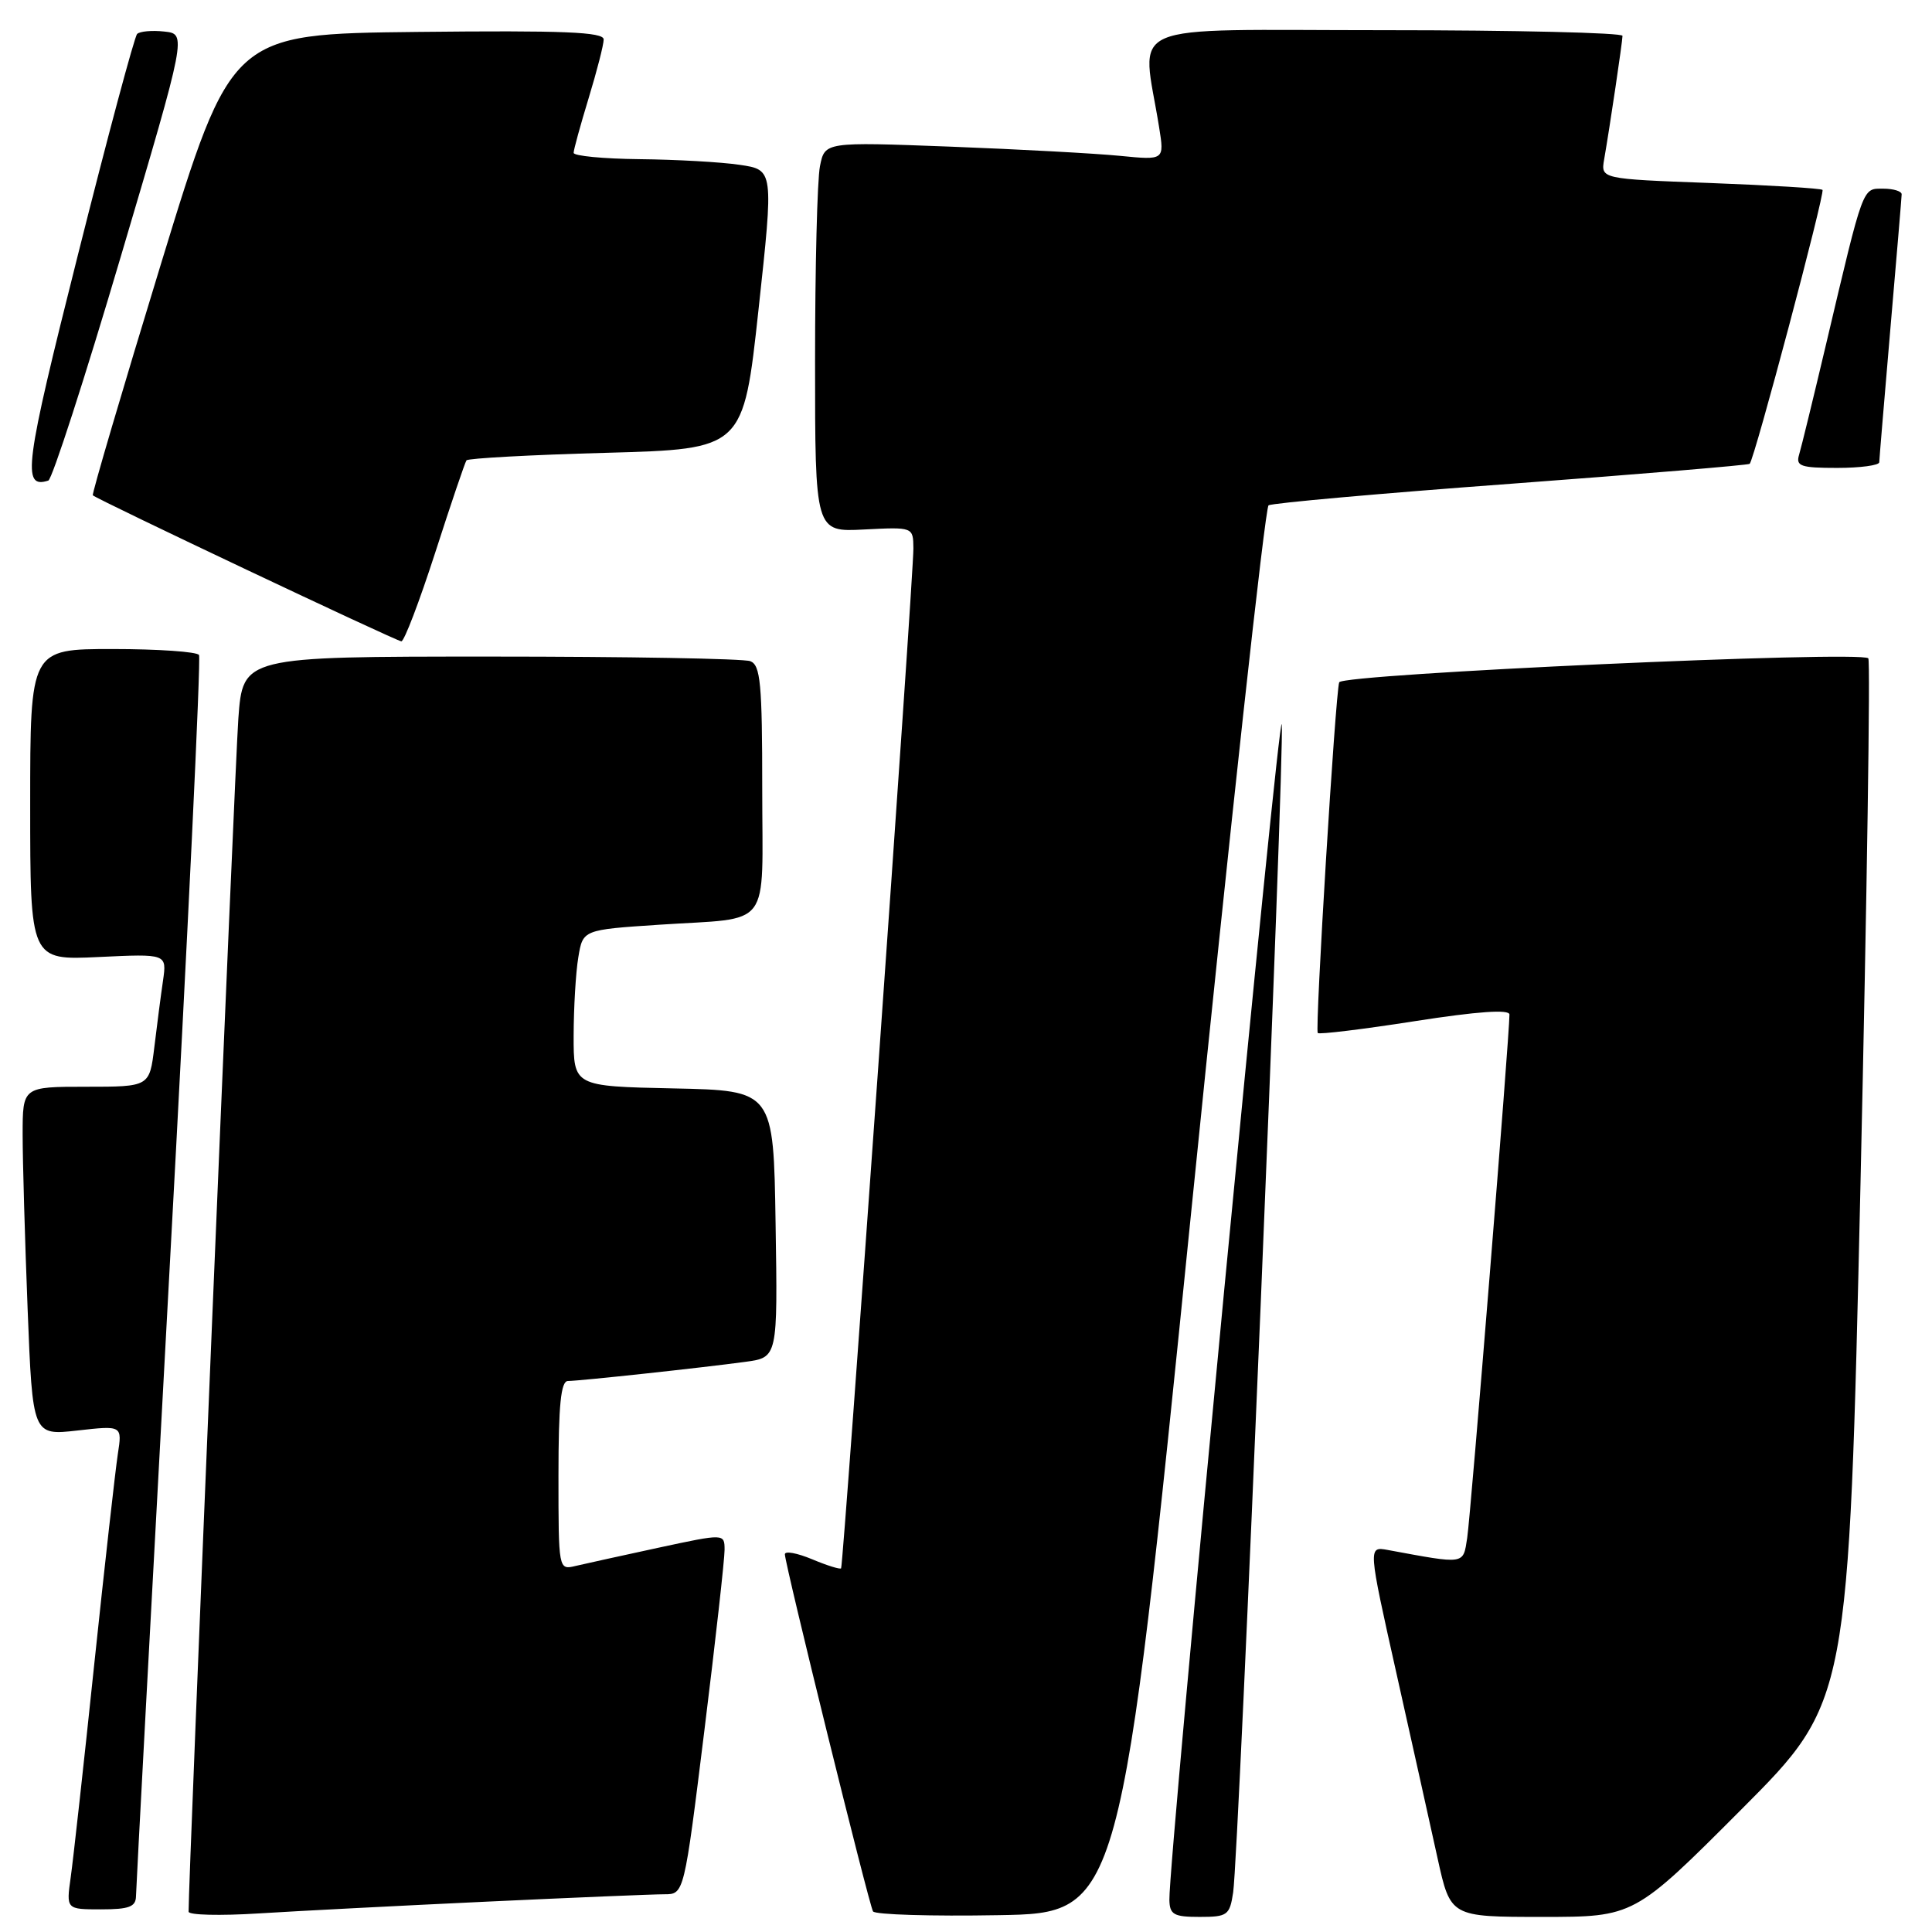 <?xml version="1.0" encoding="UTF-8" standalone="no"?>
<!DOCTYPE svg PUBLIC "-//W3C//DTD SVG 1.1//EN" "http://www.w3.org/Graphics/SVG/1.1/DTD/svg11.dtd" >
<svg xmlns="http://www.w3.org/2000/svg" xmlns:xlink="http://www.w3.org/1999/xlink" version="1.1" viewBox="0 0 256 256">
 <g >
 <path fill="currentColor"
d=" M 64.45 251.98 C 75.98 251.44 86.59 251.00 88.03 251.00 C 90.65 251.00 90.65 251.00 93.34 229.25 C 94.82 217.29 96.02 206.53 96.01 205.35 C 96.00 203.20 96.00 203.20 87.25 205.08 C 82.44 206.12 77.49 207.21 76.25 207.50 C 74.01 208.04 74.00 207.99 74.00 195.52 C 74.00 186.17 74.32 183.00 75.25 182.99 C 76.84 182.98 93.13 181.22 98.77 180.45 C 103.05 179.87 103.05 179.87 102.77 162.19 C 102.50 144.50 102.50 144.50 89.25 144.22 C 76.00 143.94 76.00 143.94 76.01 137.22 C 76.02 133.52 76.29 128.86 76.63 126.85 C 77.23 123.20 77.23 123.20 87.36 122.53 C 102.48 121.53 101.00 123.48 101.00 104.54 C 101.00 90.58 100.77 88.13 99.42 87.61 C 98.55 87.27 83.06 87.00 65.01 87.00 C 32.18 87.00 32.18 87.00 31.58 95.25 C 31.12 101.64 24.94 249.75 24.99 253.31 C 25.00 253.76 29.16 253.86 34.25 253.54 C 39.34 253.22 52.93 252.52 64.45 251.98 Z  M 157.85 160.50 C 163.02 109.35 167.63 67.26 168.09 66.96 C 168.56 66.66 183.01 65.37 200.22 64.10 C 217.42 62.82 231.65 61.63 231.84 61.46 C 232.46 60.90 241.86 25.53 241.49 25.16 C 241.29 24.96 234.60 24.55 226.62 24.25 C 212.11 23.71 212.11 23.71 212.56 21.11 C 213.33 16.68 214.98 5.54 214.99 4.75 C 215.00 4.34 200.76 4.00 183.36 4.00 C 148.01 4.00 151.31 2.58 153.59 16.87 C 154.29 21.23 154.29 21.23 148.40 20.65 C 145.15 20.33 135.03 19.78 125.90 19.43 C 109.29 18.80 109.29 18.80 108.65 22.02 C 108.29 23.80 108.00 35.43 108.00 47.87 C 108.00 70.50 108.00 70.50 114.50 70.16 C 121.00 69.83 121.00 69.83 121.03 72.66 C 121.07 76.18 111.76 207.38 111.45 207.81 C 111.32 207.98 109.59 207.44 107.61 206.61 C 105.62 205.78 104.00 205.48 104.00 205.95 C 104.00 207.24 115.14 252.39 115.68 253.27 C 115.94 253.70 123.42 253.93 132.30 253.77 C 148.45 253.50 148.45 253.50 157.85 160.50 Z  M 163.40 250.75 C 164.15 245.70 170.22 99.94 169.84 96.00 C 169.53 92.81 154.83 246.55 154.95 251.75 C 154.99 253.70 155.54 254.00 158.95 254.00 C 162.65 254.00 162.94 253.79 163.40 250.75 Z  M 230.75 239.75 C 244.96 225.50 244.96 225.50 246.53 156.63 C 247.38 118.75 247.85 87.52 247.56 87.23 C 246.51 86.18 177.82 89.30 177.45 90.41 C 176.94 91.96 174.22 136.42 174.61 136.88 C 174.79 137.09 180.57 136.39 187.47 135.31 C 195.81 134.01 200.00 133.72 200.01 134.43 C 200.04 136.88 194.88 200.77 194.41 203.79 C 193.85 207.35 194.24 207.29 183.89 205.38 C 181.27 204.90 181.27 204.90 185.03 221.70 C 187.10 230.94 189.55 241.99 190.49 246.25 C 192.20 254.00 192.20 254.00 204.36 254.00 C 216.53 254.00 216.53 254.00 230.75 239.75 Z  M 18.02 251.25 C 18.03 250.29 20.03 213.07 22.45 168.54 C 24.88 124.02 26.64 87.23 26.37 86.79 C 26.10 86.36 20.96 86.00 14.94 86.00 C 4.00 86.00 4.00 86.00 4.00 106.62 C 4.00 127.24 4.00 127.24 13.06 126.81 C 22.11 126.38 22.11 126.38 21.60 129.94 C 21.31 131.90 20.80 135.86 20.45 138.75 C 19.81 144.00 19.81 144.00 11.41 144.00 C 3.00 144.00 3.00 144.00 3.00 150.34 C 3.00 153.83 3.30 164.23 3.66 173.45 C 4.32 190.22 4.32 190.22 10.26 189.55 C 16.20 188.88 16.20 188.88 15.61 192.69 C 15.29 194.79 13.88 207.30 12.49 220.50 C 11.11 233.70 9.70 246.41 9.37 248.75 C 8.77 253.00 8.77 253.00 13.39 253.00 C 17.11 253.00 18.00 252.66 18.02 251.25 Z  M 57.66 73.25 C 59.74 66.79 61.61 61.27 61.81 61.00 C 62.00 60.73 70.34 60.27 80.33 60.00 C 98.50 59.50 98.50 59.50 100.51 41.00 C 102.52 22.50 102.52 22.50 98.01 21.84 C 95.53 21.47 89.56 21.14 84.75 21.09 C 79.94 21.04 76.00 20.66 76.01 20.25 C 76.01 19.84 76.91 16.58 78.00 13.00 C 79.09 9.42 79.99 5.93 79.99 5.23 C 80.00 4.24 74.72 4.02 55.33 4.23 C 30.66 4.50 30.66 4.50 21.34 34.93 C 16.22 51.67 12.15 65.48 12.30 65.63 C 12.85 66.18 52.53 84.96 53.18 84.98 C 53.56 84.99 55.57 79.71 57.66 73.25 Z  M 16.02 33.95 C 24.74 4.50 24.74 4.50 21.77 4.18 C 20.14 4.00 18.52 4.15 18.17 4.50 C 17.82 4.85 14.28 18.03 10.32 33.79 C 3.26 61.82 2.87 64.80 6.40 63.68 C 6.90 63.53 11.23 50.15 16.02 33.95 Z  M 249.01 61.25 C 249.02 60.84 249.69 52.85 250.49 43.50 C 251.30 34.15 251.97 26.16 251.98 25.75 C 251.99 25.34 250.89 25.00 249.54 25.00 C 246.75 25.00 246.98 24.37 241.99 45.50 C 240.30 52.65 238.68 59.29 238.39 60.25 C 237.93 61.77 238.60 62.00 243.43 62.00 C 246.49 62.00 249.01 61.66 249.01 61.25 Z "/>
</g>
</svg>